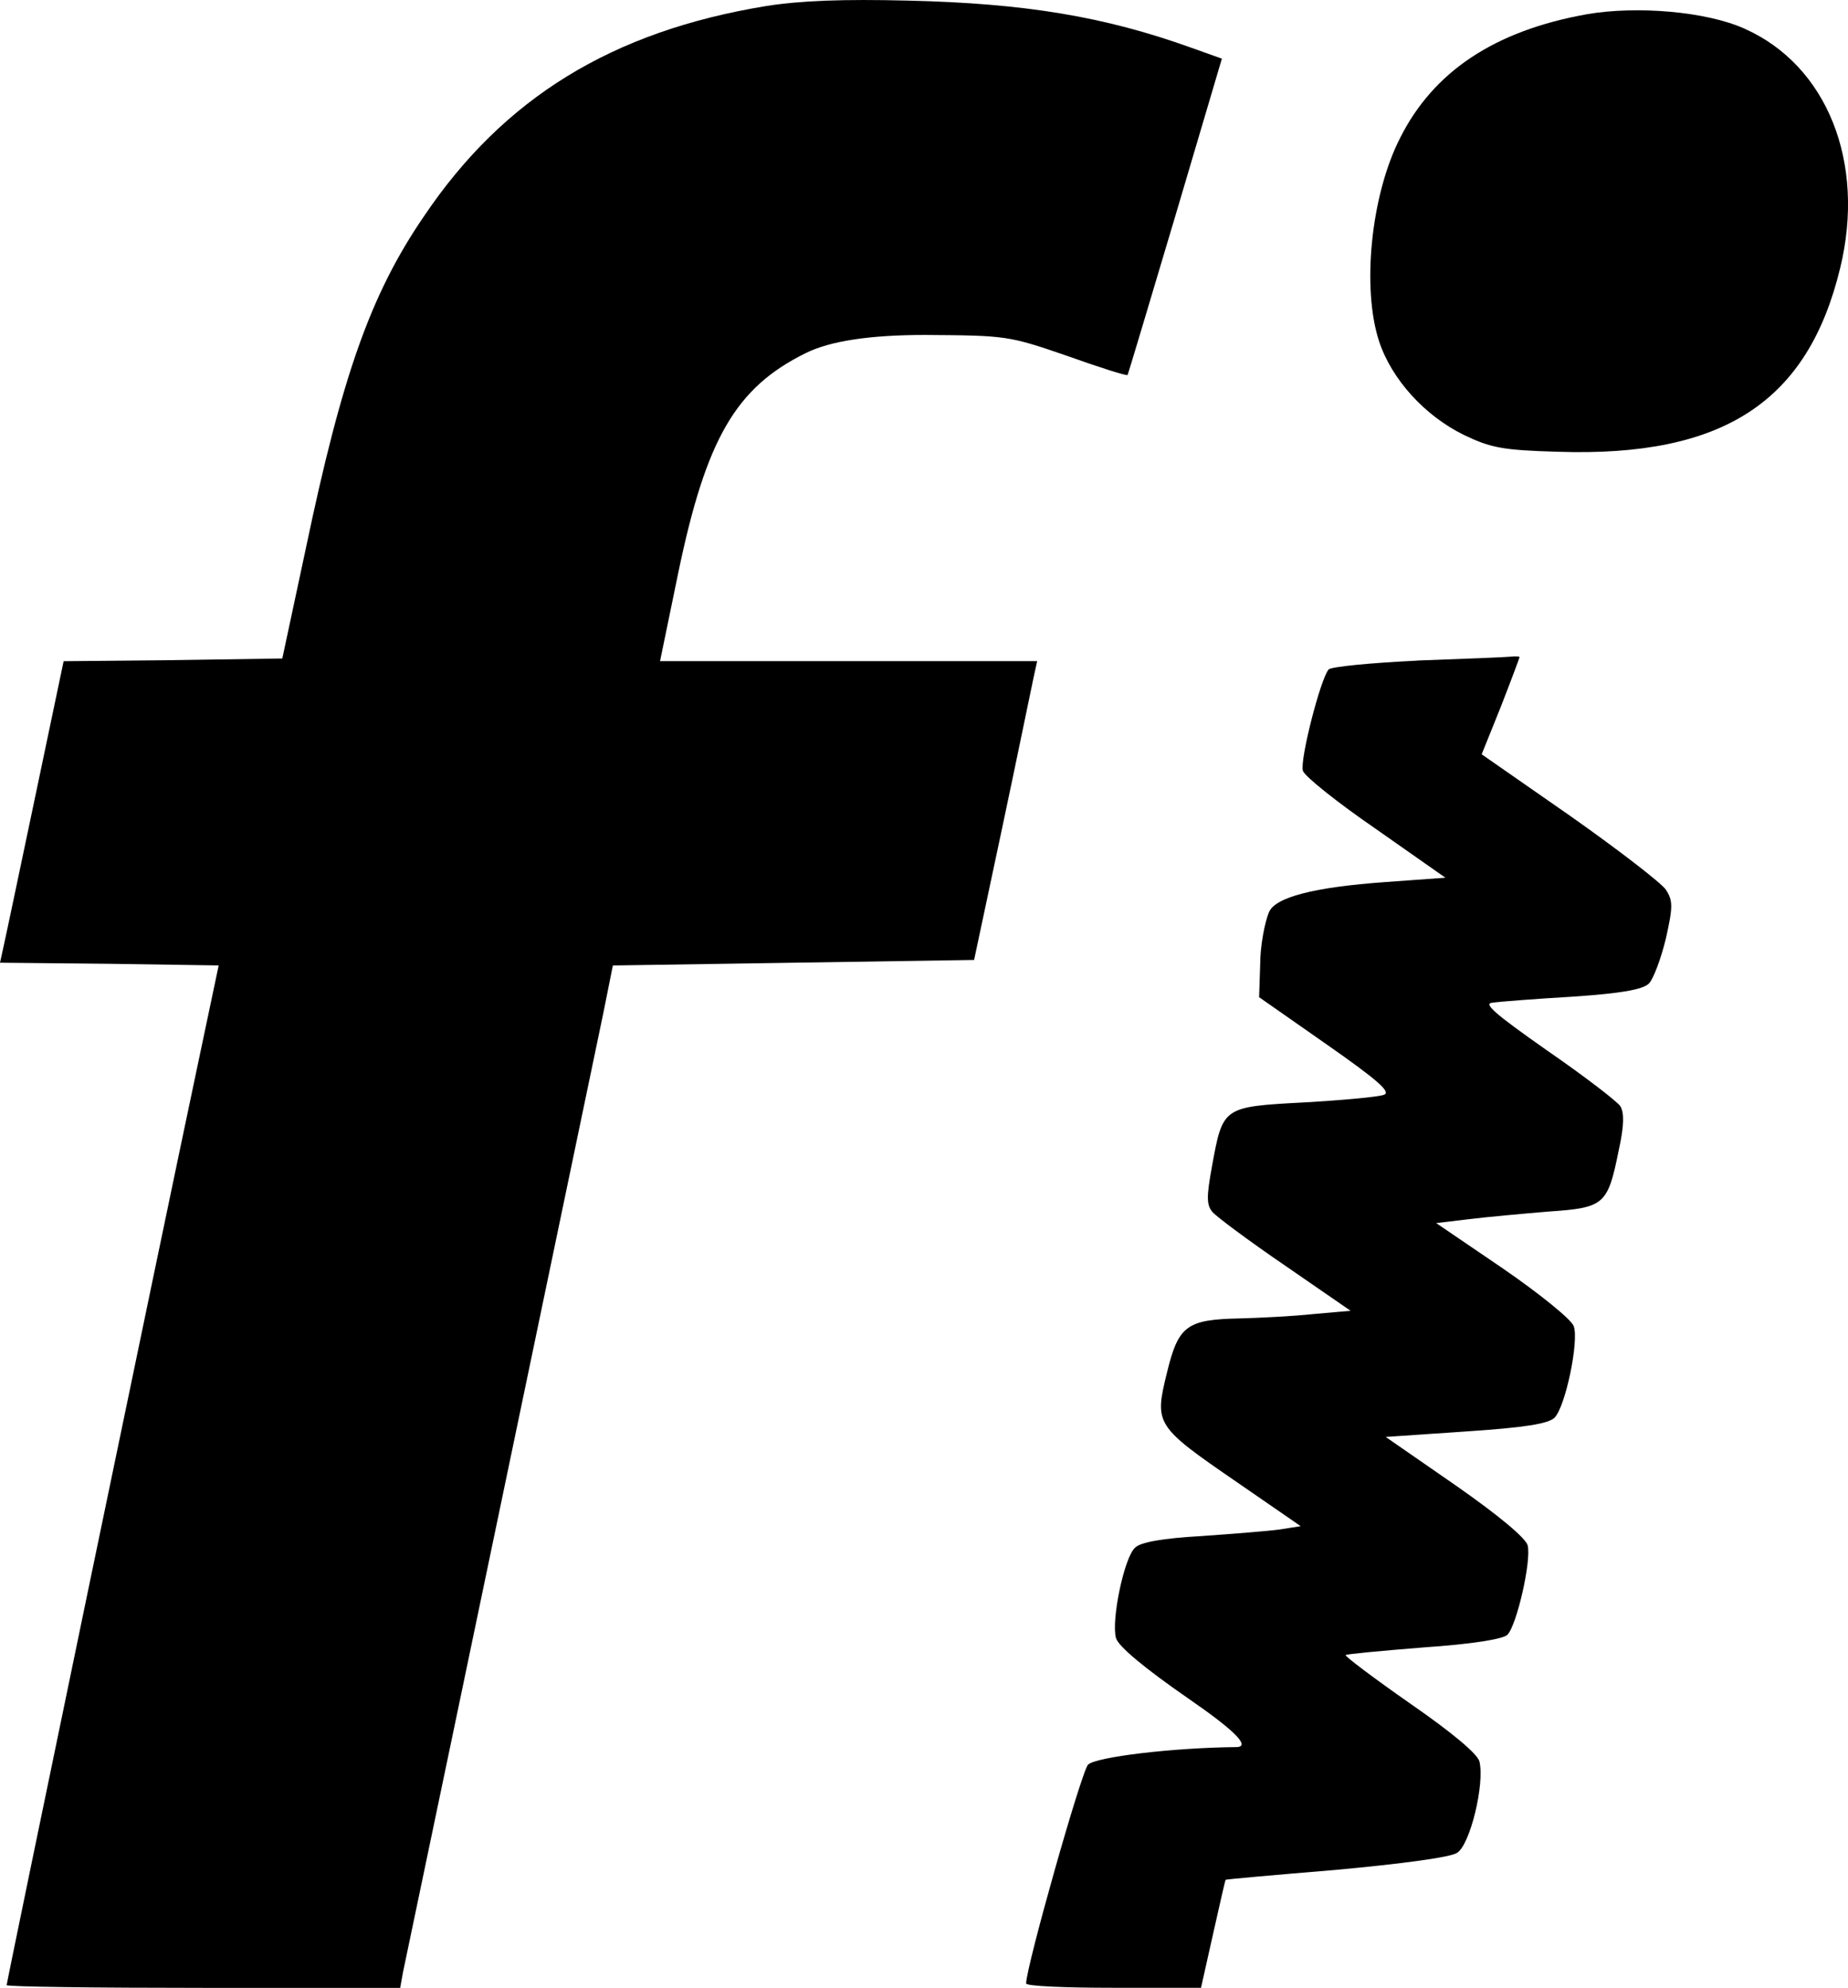 <?xml version="1.0" encoding="UTF-8"?>
<svg xmlns="http://www.w3.org/2000/svg" viewBox="0 0 360.76 388.01">
    <path fill="currentColor" d="M149.49,1.19c-29.96,4.93-51.15,17.87-66.77,41.09-10.38,15.19-15.94,31.03-23.01,64.74l-4.6,21.51-21.29.32-21.4.21-5.68,27.07c-3.1,14.77-5.89,28.03-6.2,29.32l-.54,2.46,21.29.21,21.4.32-4.06,19.26C31.47,241.52,1.3,386.83,1.3,387.47c0,.32,17.23.54,38.41.54h38.41l.54-3c10.06-47.94,37.77-180.84,39.16-187.47l1.82-9.09,35.31-.54,35.21-.54,5.46-25.68c3-14.13,5.68-27.28,6.1-29.21l.75-3.43h-73.62l3.53-17.12c5.46-26.32,11.24-36.27,24.93-43.02,4.78-2.36,12.52-3.53,23.22-3.53,15.84.11,16.27.11,27.72,4.06,6.31,2.25,11.66,3.96,11.88,3.75.11-.21,4.28-14.13,9.31-31.03l9.09-30.71-5.99-2.14C215.62,3.23,200.1.65,177.31.12c-12.73-.32-21.08,0-27.82,1.07h0Z"/>
    <path fill="currentColor" d="M309.68,2.8c-17.87,3.21-29.86,11.13-36.38,24.18-5.68,11.13-7.49,29.32-4.06,39.7,2.46,7.39,8.88,14.44,16.48,18.19,5.35,2.56,7.6,3,18.4,3.31,32.32,1.07,48.8-9.74,55.11-35.85,5.03-20.65-2.56-39.6-18.73-46.76-7.39-3.31-20.87-4.49-30.82-2.78h0Z"/>
    <path fill="currentColor" d="M276.61,128.95c-8.99.43-16.69,1.18-17.23,1.71-1.6,1.82-5.68,17.77-5.03,19.79.32,1.07,6.74,6.2,14.23,11.34l13.59,9.53-11.77.85c-13.91,1-21.47,2.96-22.68,5.89-.85,2.04-1.71,6.64-1.71,10.16l-.21,6.42,13.16,9.2c9.95,6.95,12.63,9.31,11.24,9.84-1.07.43-8.13,1.07-15.63,1.5-15.94.85-15.84.85-17.98,12.52-1.07,5.89-1.07,7.49.11,8.88.85.96,7.17,5.68,14.23,10.49l12.73,8.78-7.28.64c-4.06.43-10.49.75-14.34.85-10.38.21-11.99,1.39-14.23,10.59-2.46,10.06-2.35,10.38,13.7,21.4l12.41,8.56-4.06.64c-2.25.32-9.09.85-15.3,1.29-7.49.43-11.88,1.18-12.95,2.25-2.14,1.82-4.71,14.23-3.75,17.65.43,1.6,5.56,5.89,14.23,11.88,8.99,6.2,12.09,9.34,9.31,9.41-12.41.11-27.5,1.93-28.99,3.43-1.29,1.29-12.09,39.48-12.09,42.7,0,.54,7.7.85,17.02.85h17.12l2.35-10.49c1.29-5.68,2.35-10.49,2.46-10.59s9.74-.96,21.51-1.93c12.84-1.18,22.37-2.46,23.64-3.31,2.56-1.5,5.46-13.48,4.39-17.87-.43-1.5-5.24-5.56-13.59-11.34-7.06-4.93-12.73-9.2-12.52-9.41s7.17-.85,15.3-1.5c9.31-.64,15.4-1.6,16.27-2.46,1.82-1.82,4.71-14.44,3.96-17.44-.32-1.39-5.68-5.89-14.13-11.77l-13.59-9.41,15.73-1.07c11.34-.75,16.05-1.5,17.23-2.68,2.14-2.14,4.81-14.98,3.75-17.87-.43-1.29-6.64-6.31-13.8-11.24l-13.05-8.88,6.31-.75c3.43-.43,10.49-1.07,15.63-1.5,10.91-.75,11.55-1.29,13.7-11.99,1.07-4.81,1.07-7.28.32-8.56-.64-.96-7.06-5.89-14.34-10.91-10.38-7.28-12.52-9.2-10.59-9.31,1.39-.21,8.45-.75,15.73-1.18,9.41-.64,13.59-1.39,14.77-2.56.85-.85,2.35-4.81,3.31-8.78,1.39-6.2,1.39-7.39,0-9.53-.85-1.29-9.31-7.81-18.73-14.44l-17.23-11.99,3.75-9.31c2.04-5.24,3.64-9.53,3.64-9.63,0-.21-.85-.21-1.82-.11-1.07.11-9.31.43-18.19.75h0Z"/>
</svg>